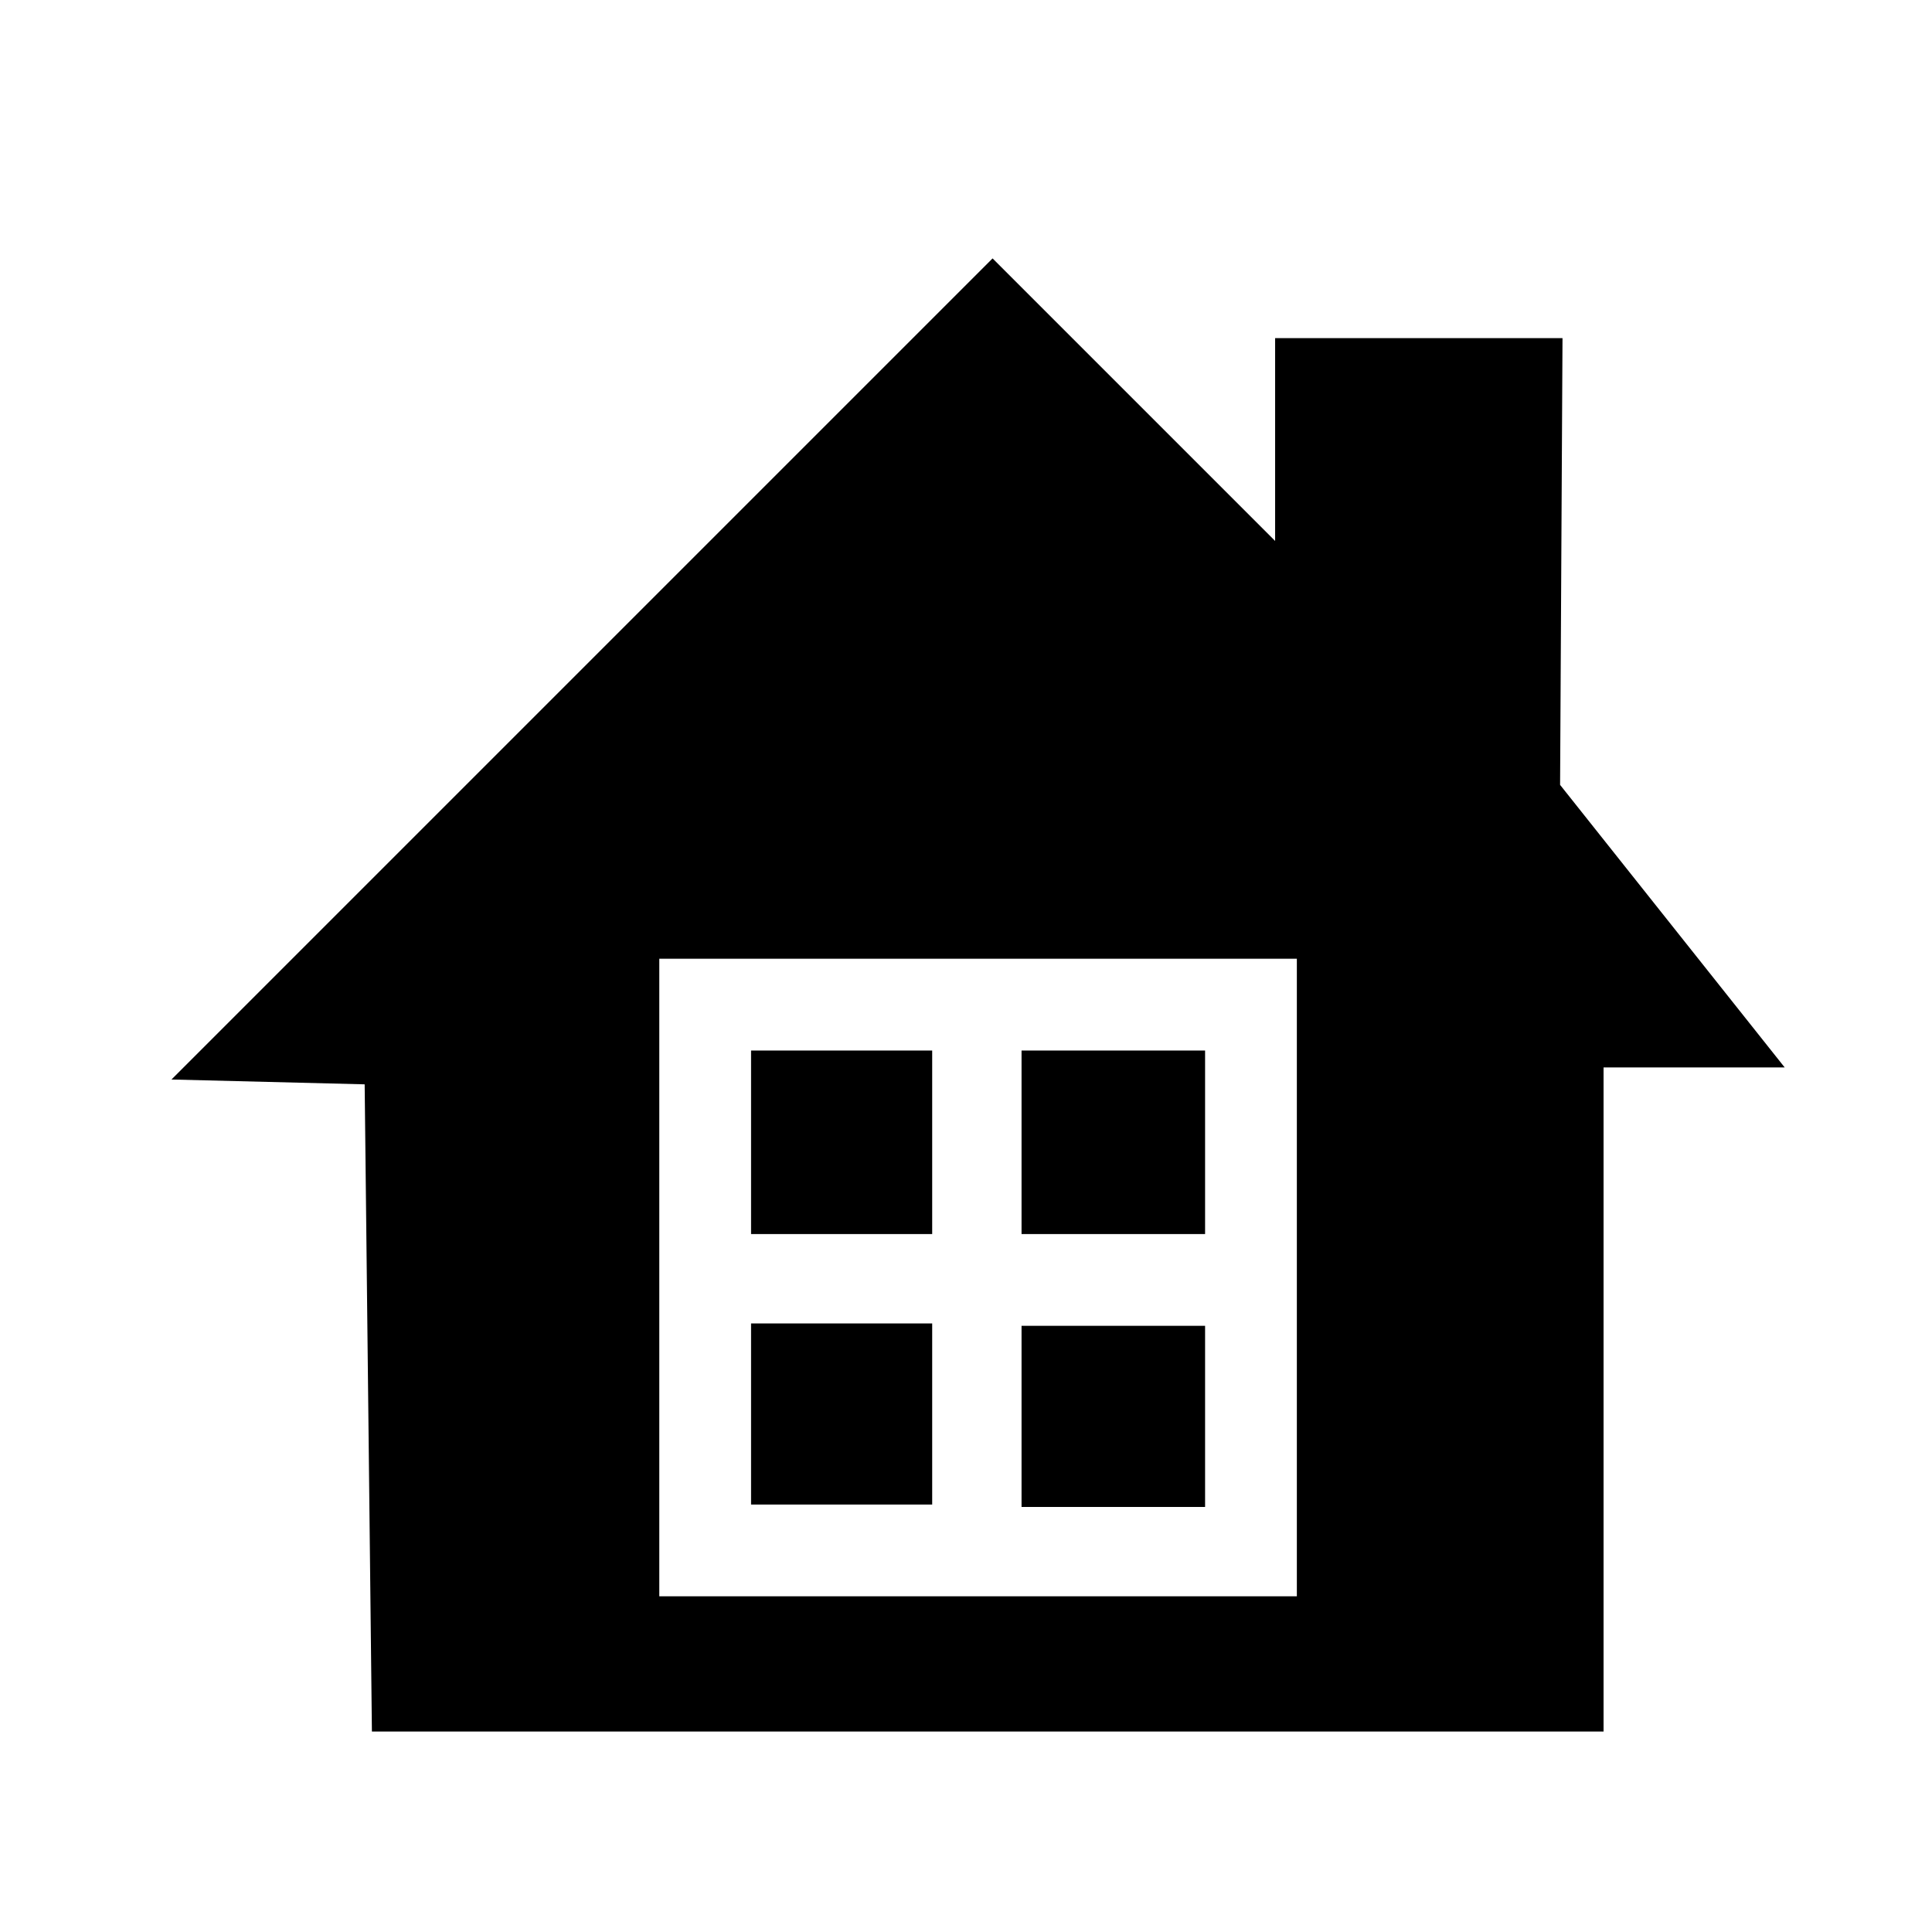 <?xml version="1.0" encoding="utf-8"?>
<!-- Generator: Adobe Illustrator 19.1.0, SVG Export Plug-In . SVG Version: 6.00 Build 0)  -->
<svg version="1.1" id="icons" xmlns="http://www.w3.org/2000/svg" xmlns:xlink="http://www.w3.org/1999/xlink" x="0px" y="0px"
	 viewBox="0 0 80 80" style="enable-background:new 0 0 80 80;" xml:space="preserve">
<path id="home_1_" d="M49.9,62.4h-7.6v-7.5h7.6V62.4z M73.9,44.2h-7.5v27.5H15.4l-0.3-26.8l-8-0.2l34-34l11.7,11.7V14L64.7,14
	l-0.1,18.5L73.9,44.2z M53.7,39.7H27.3v26.4h26.4V39.7z M38.6,43.5h-7.5v7.6h7.5V43.5z M49.9,43.5h-7.6v7.6h7.6V43.5z M38.6,54.8
	h-7.5v7.5h7.5V54.8z"/>
</svg>

